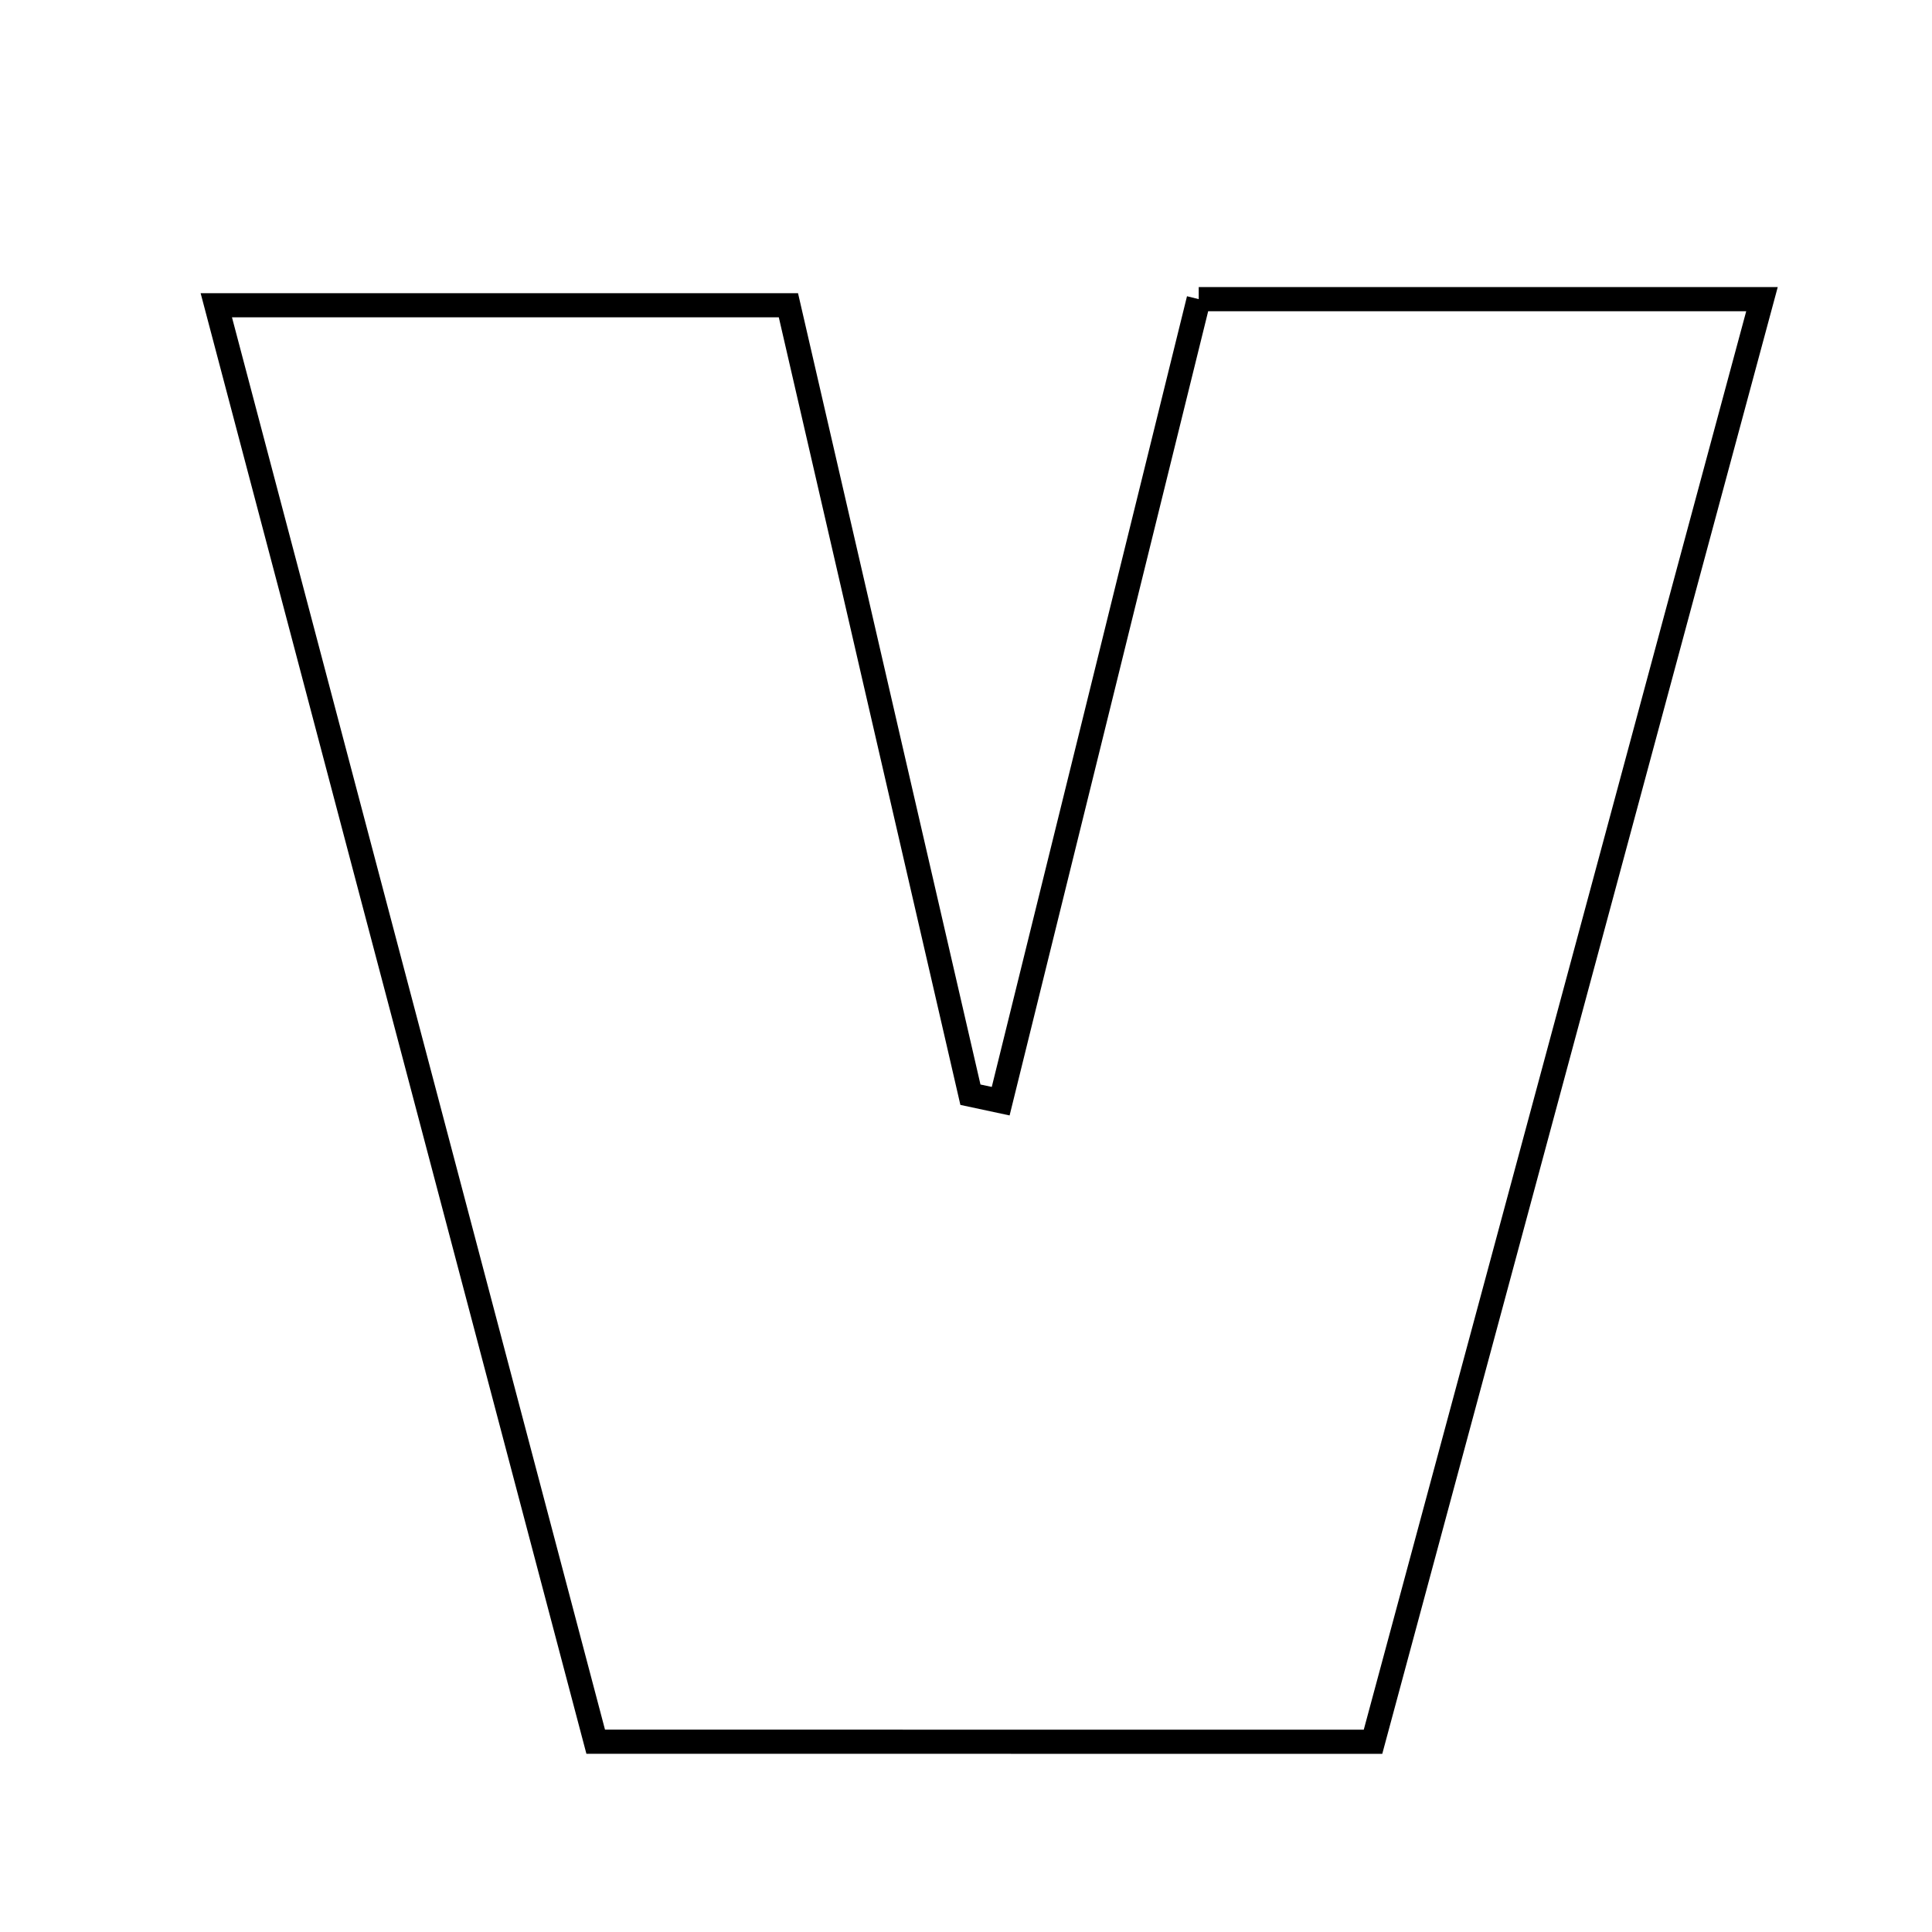 <svg xmlns="http://www.w3.org/2000/svg" viewBox="0.0 0.0 24.0 24.0" height="200px" width="200px"><path fill="none" stroke="black" stroke-width=".3" stroke-opacity="1.0"  filling="0" d="M14.891 3.716 C17.209 3.716 19.377 3.716 21.888 3.716 C20.257 9.764 18.673 15.639 17.056 21.637 C13.874 21.636 10.787 21.636 7.4 21.636 C5.833 15.704 4.294 9.873 2.687 3.792 C5.163 3.792 7.38 3.792 9.794 3.792 C10.546 7.051 11.3 10.325 12.055 13.599 C12.18 13.626 12.306 13.652 12.431 13.679 C13.245 10.384 14.058 7.088 14.891 3.716"></path></svg>